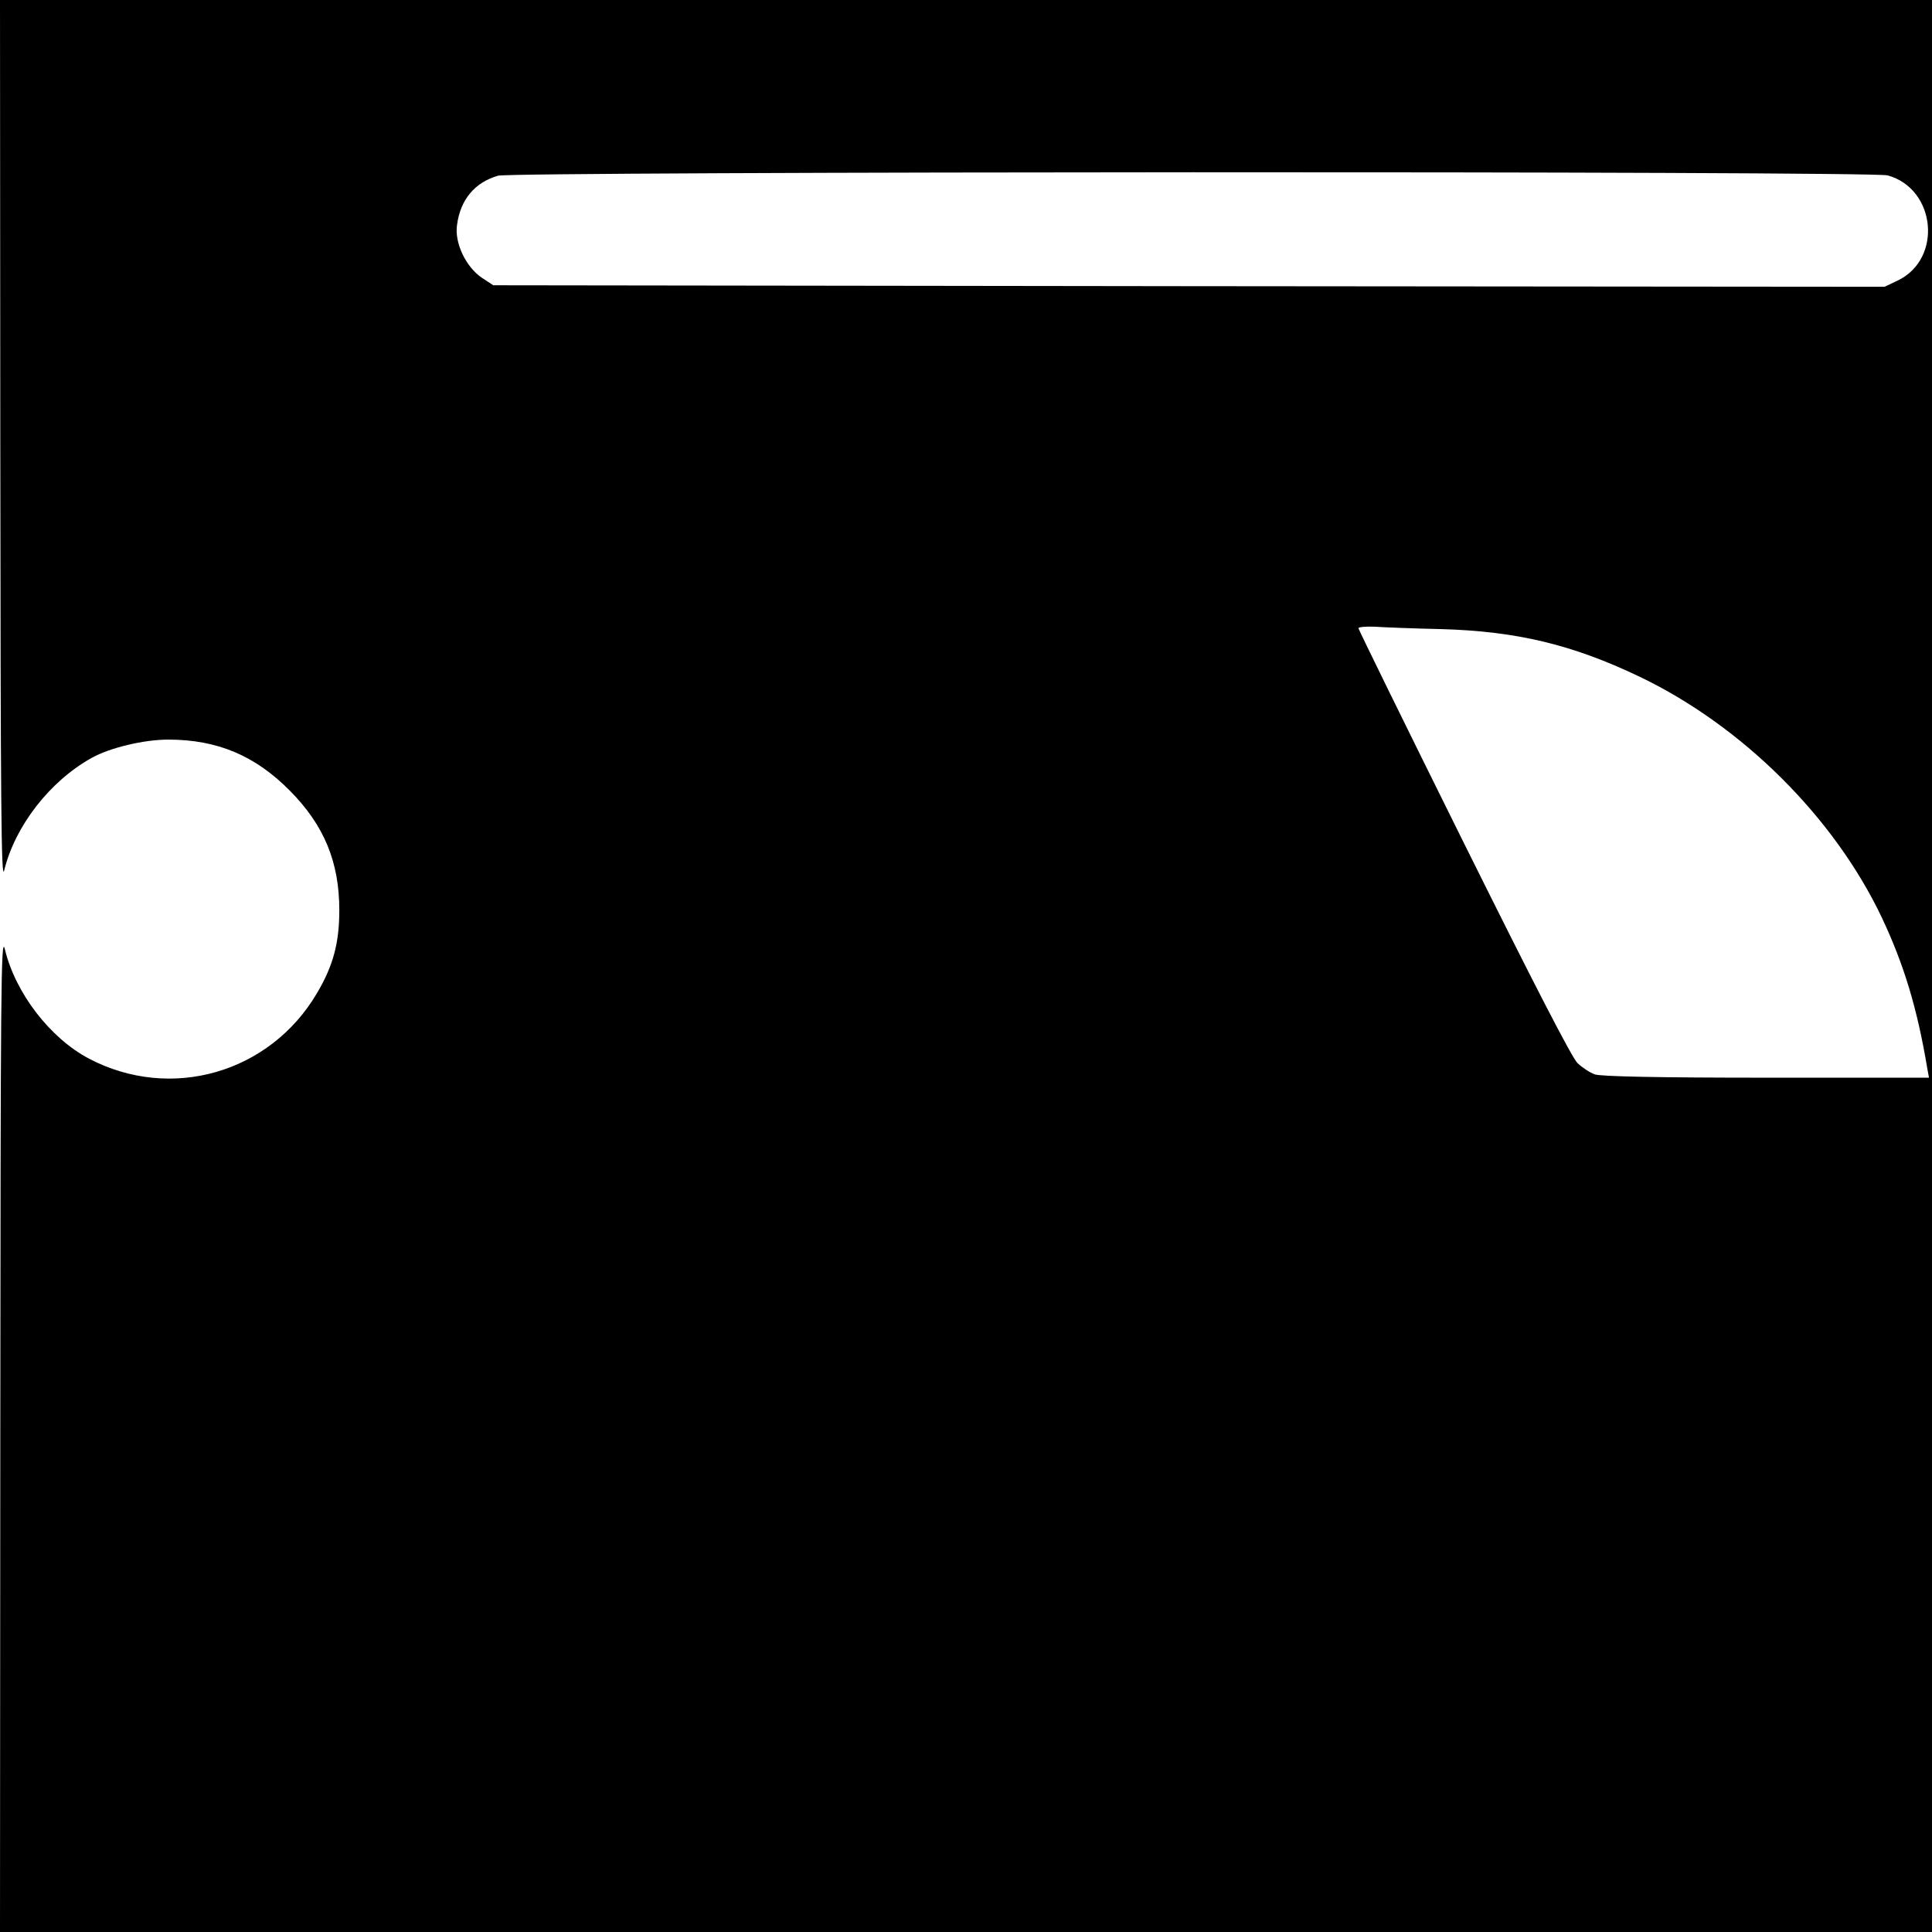 <?xml version="1.0" standalone="no"?>
<!DOCTYPE svg PUBLIC "-//W3C//DTD SVG 20010904//EN"
 "http://www.w3.org/TR/2001/REC-SVG-20010904/DTD/svg10.dtd">
<svg version="1.0" xmlns="http://www.w3.org/2000/svg"
 width="640pt" height="640pt" viewBox="0 0 640 640"
 preserveAspectRatio="xMidYMid meet">
<g transform="translate(0,640) scale(0.1,-0.1)"
fill="#000000" stroke="none">
<path d="M1 4933 c1 -1207 3 -1459 13 -1416 36 147 151 295 289 372 60 34 174
61 254 61 163 0 288 -53 403 -169 114 -115 164 -237 164 -396 0 -108 -20 -184
-74 -275 -156 -265 -484 -359 -755 -217 -129 68 -244 217 -279 363 -13 52 -14
-141 -15 -1598 l-1 -1658 3200 0 3200 0 0 3200 0 3200 -3200 0 -3200 0 1
-1467z m6252 886 c160 -44 183 -276 34 -348 l-44 -21 -2305 2 -2304 3 -38 25
c-53 36 -91 116 -82 175 11 84 59 141 136 163 50 14 4552 16 4603 1z m-1478
-1503 c248 -7 433 -51 655 -157 341 -163 646 -466 804 -799 73 -155 117 -300
150 -497 l6 -33 -540 0 c-356 0 -548 4 -567 11 -15 5 -41 22 -57 37 -19 18
-149 271 -377 730 -192 387 -349 707 -349 711 0 4 24 6 53 5 28 -2 129 -6 222
-8z"/>
</g>
</svg>
